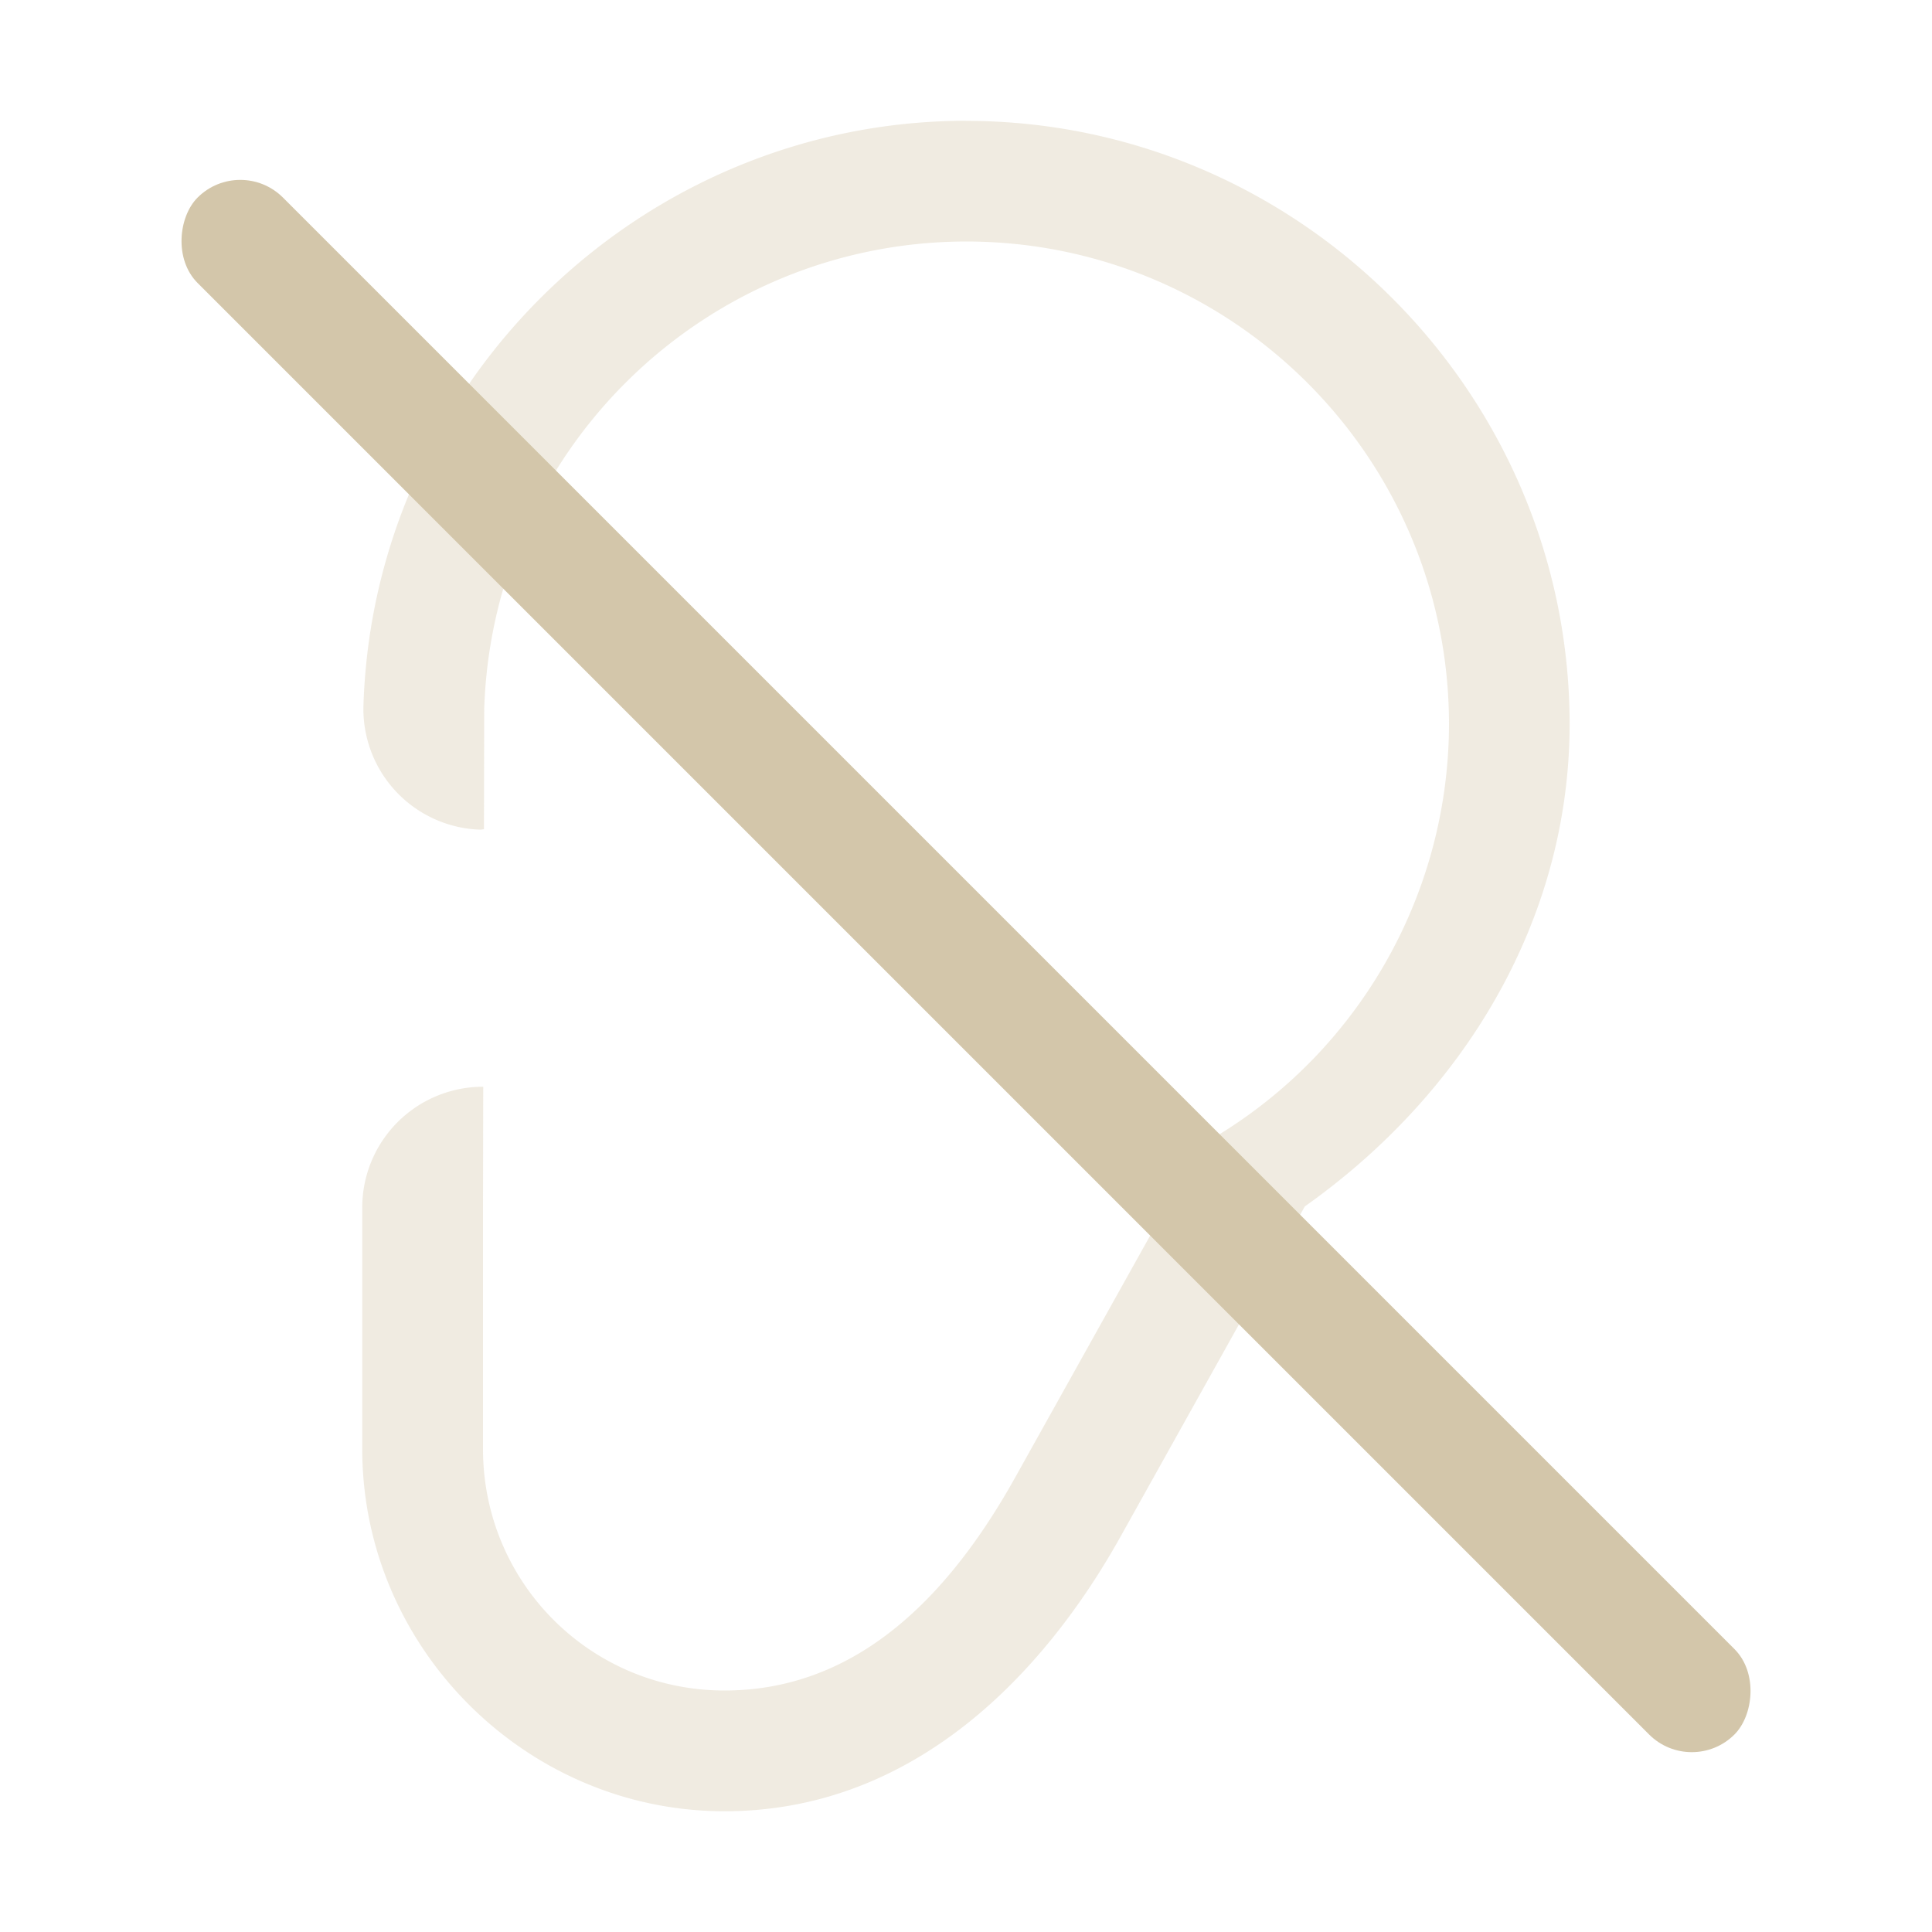 <svg width="16px" height="16px" version="1.1" viewBox="0 0 16 16" xmlns="http://www.w3.org/2000/svg">
 <path d="m7.998 1c-2.684 0.005-4.902 2.157-4.988 4.84a1 1 0 0 0 0.969 1.031 1 1 0 0 0 0.029-0.004l0.002-0.996c0.069-2.155 1.834-3.867 3.99-3.871 2.209 0 4 1.791 4 4-0.004 1.449-0.791 2.783-2.059 3.486-0.003 0.005-0.005 0.011-0.008 0.016l-1.527 2.736c-0.54 0.967-1.298 1.762-2.406 1.762s-2-0.892-2-2v-2l0.002-1a1 1 0 0 0-0.002 0 1 1 0 0 0-1 1v2c0 1.645 1.355 3 3 3 1.586 0 2.659-1.162 3.279-2.273l1.527-2.736c1.31-0.927 2.189-2.362 2.193-3.988a1 1 0 0 0 0-0.002c0-2.75-2.25-5-5-5a1 1 0 0 0-0.002 0z" fill="#D3C6AA" opacity=".35"/>
 <rect transform="rotate(45)" x="2.314" y="-.5" width="18" height="1" rx=".5" ry=".5" fill="#D3C6AA"/>
</svg>
